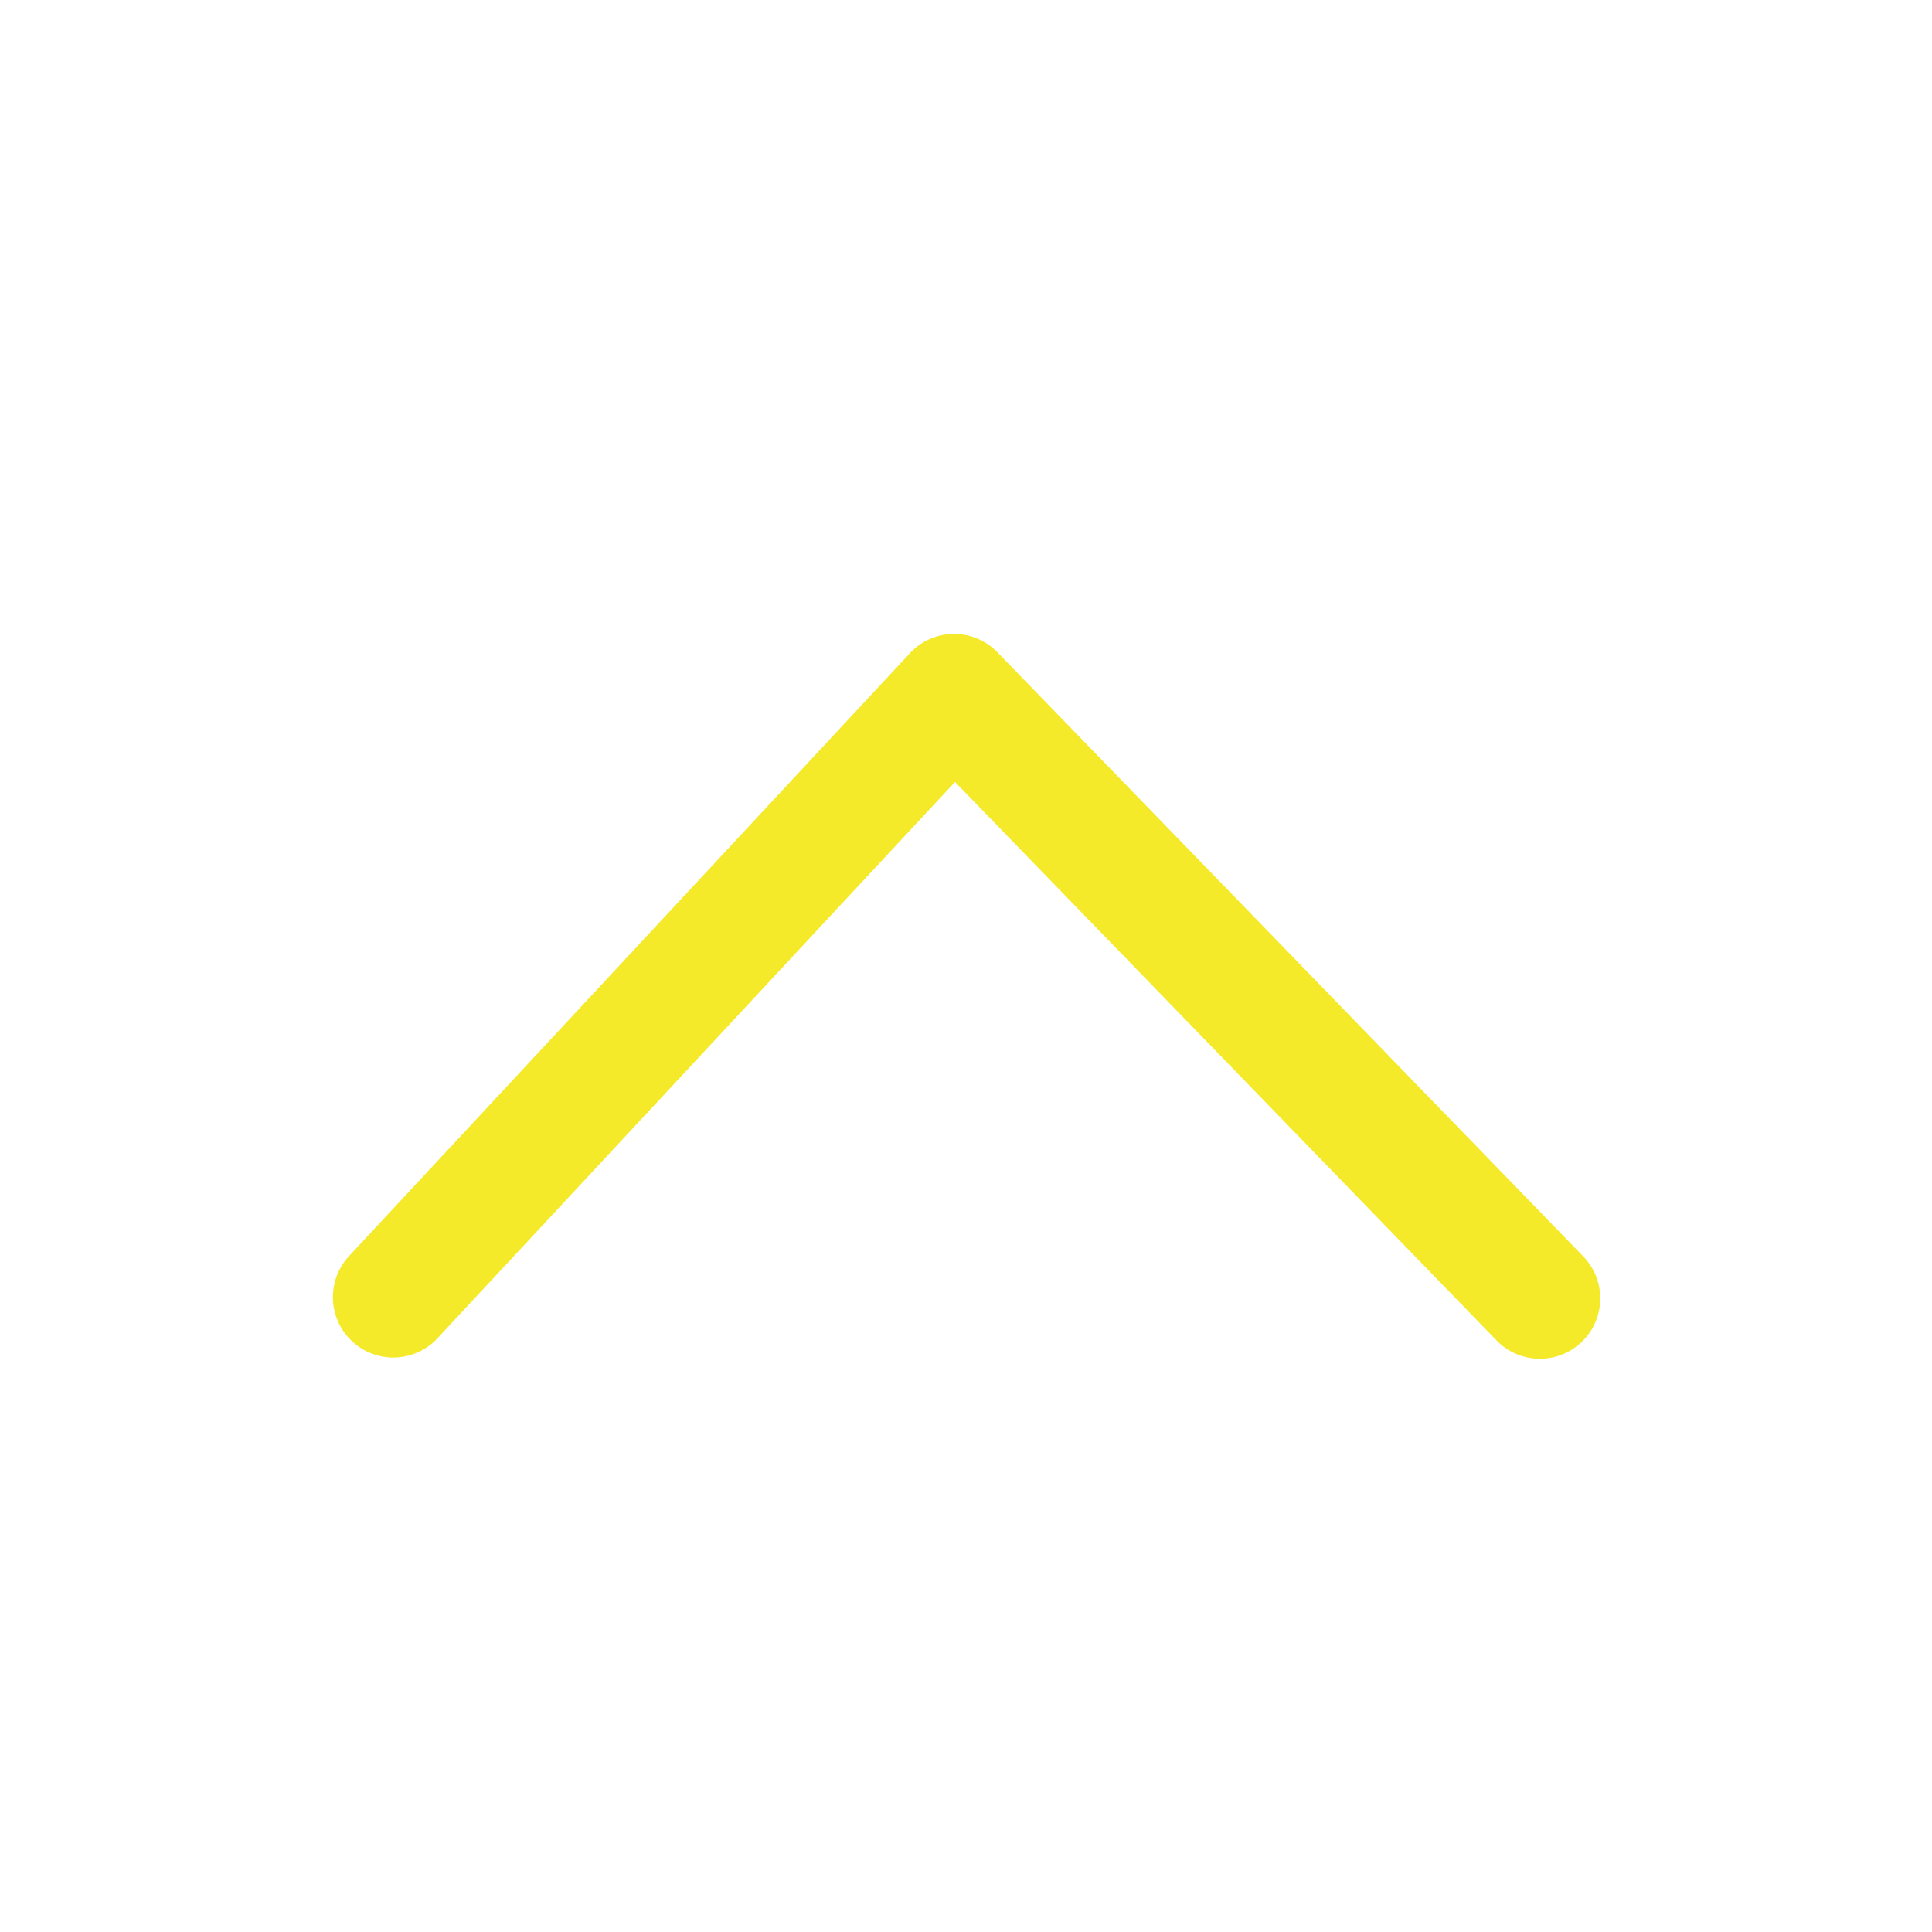 <?xml version="1.0" standalone="no"?><!DOCTYPE svg PUBLIC "-//W3C//DTD SVG 1.1//EN" "http://www.w3.org/Graphics/SVG/1.1/DTD/svg11.dtd"><svg t="1516699134262" class="icon" style="" viewBox="0 0 1024 1024" version="1.1" xmlns="http://www.w3.org/2000/svg" p-id="2318" xmlns:xlink="http://www.w3.org/1999/xlink" width="200" height="200"><defs><style type="text/css"></style></defs><path d="M793.024 710.272a32 32 0 1 0 45.952-44.544l-310.304-320a32 32 0 0 0-46.4 0.48l-297.696 320a32 32 0 0 0 46.848 43.584l274.752-295.328 286.848 295.808z" p-id="2319" fill="#f4ea2a"></path></svg>